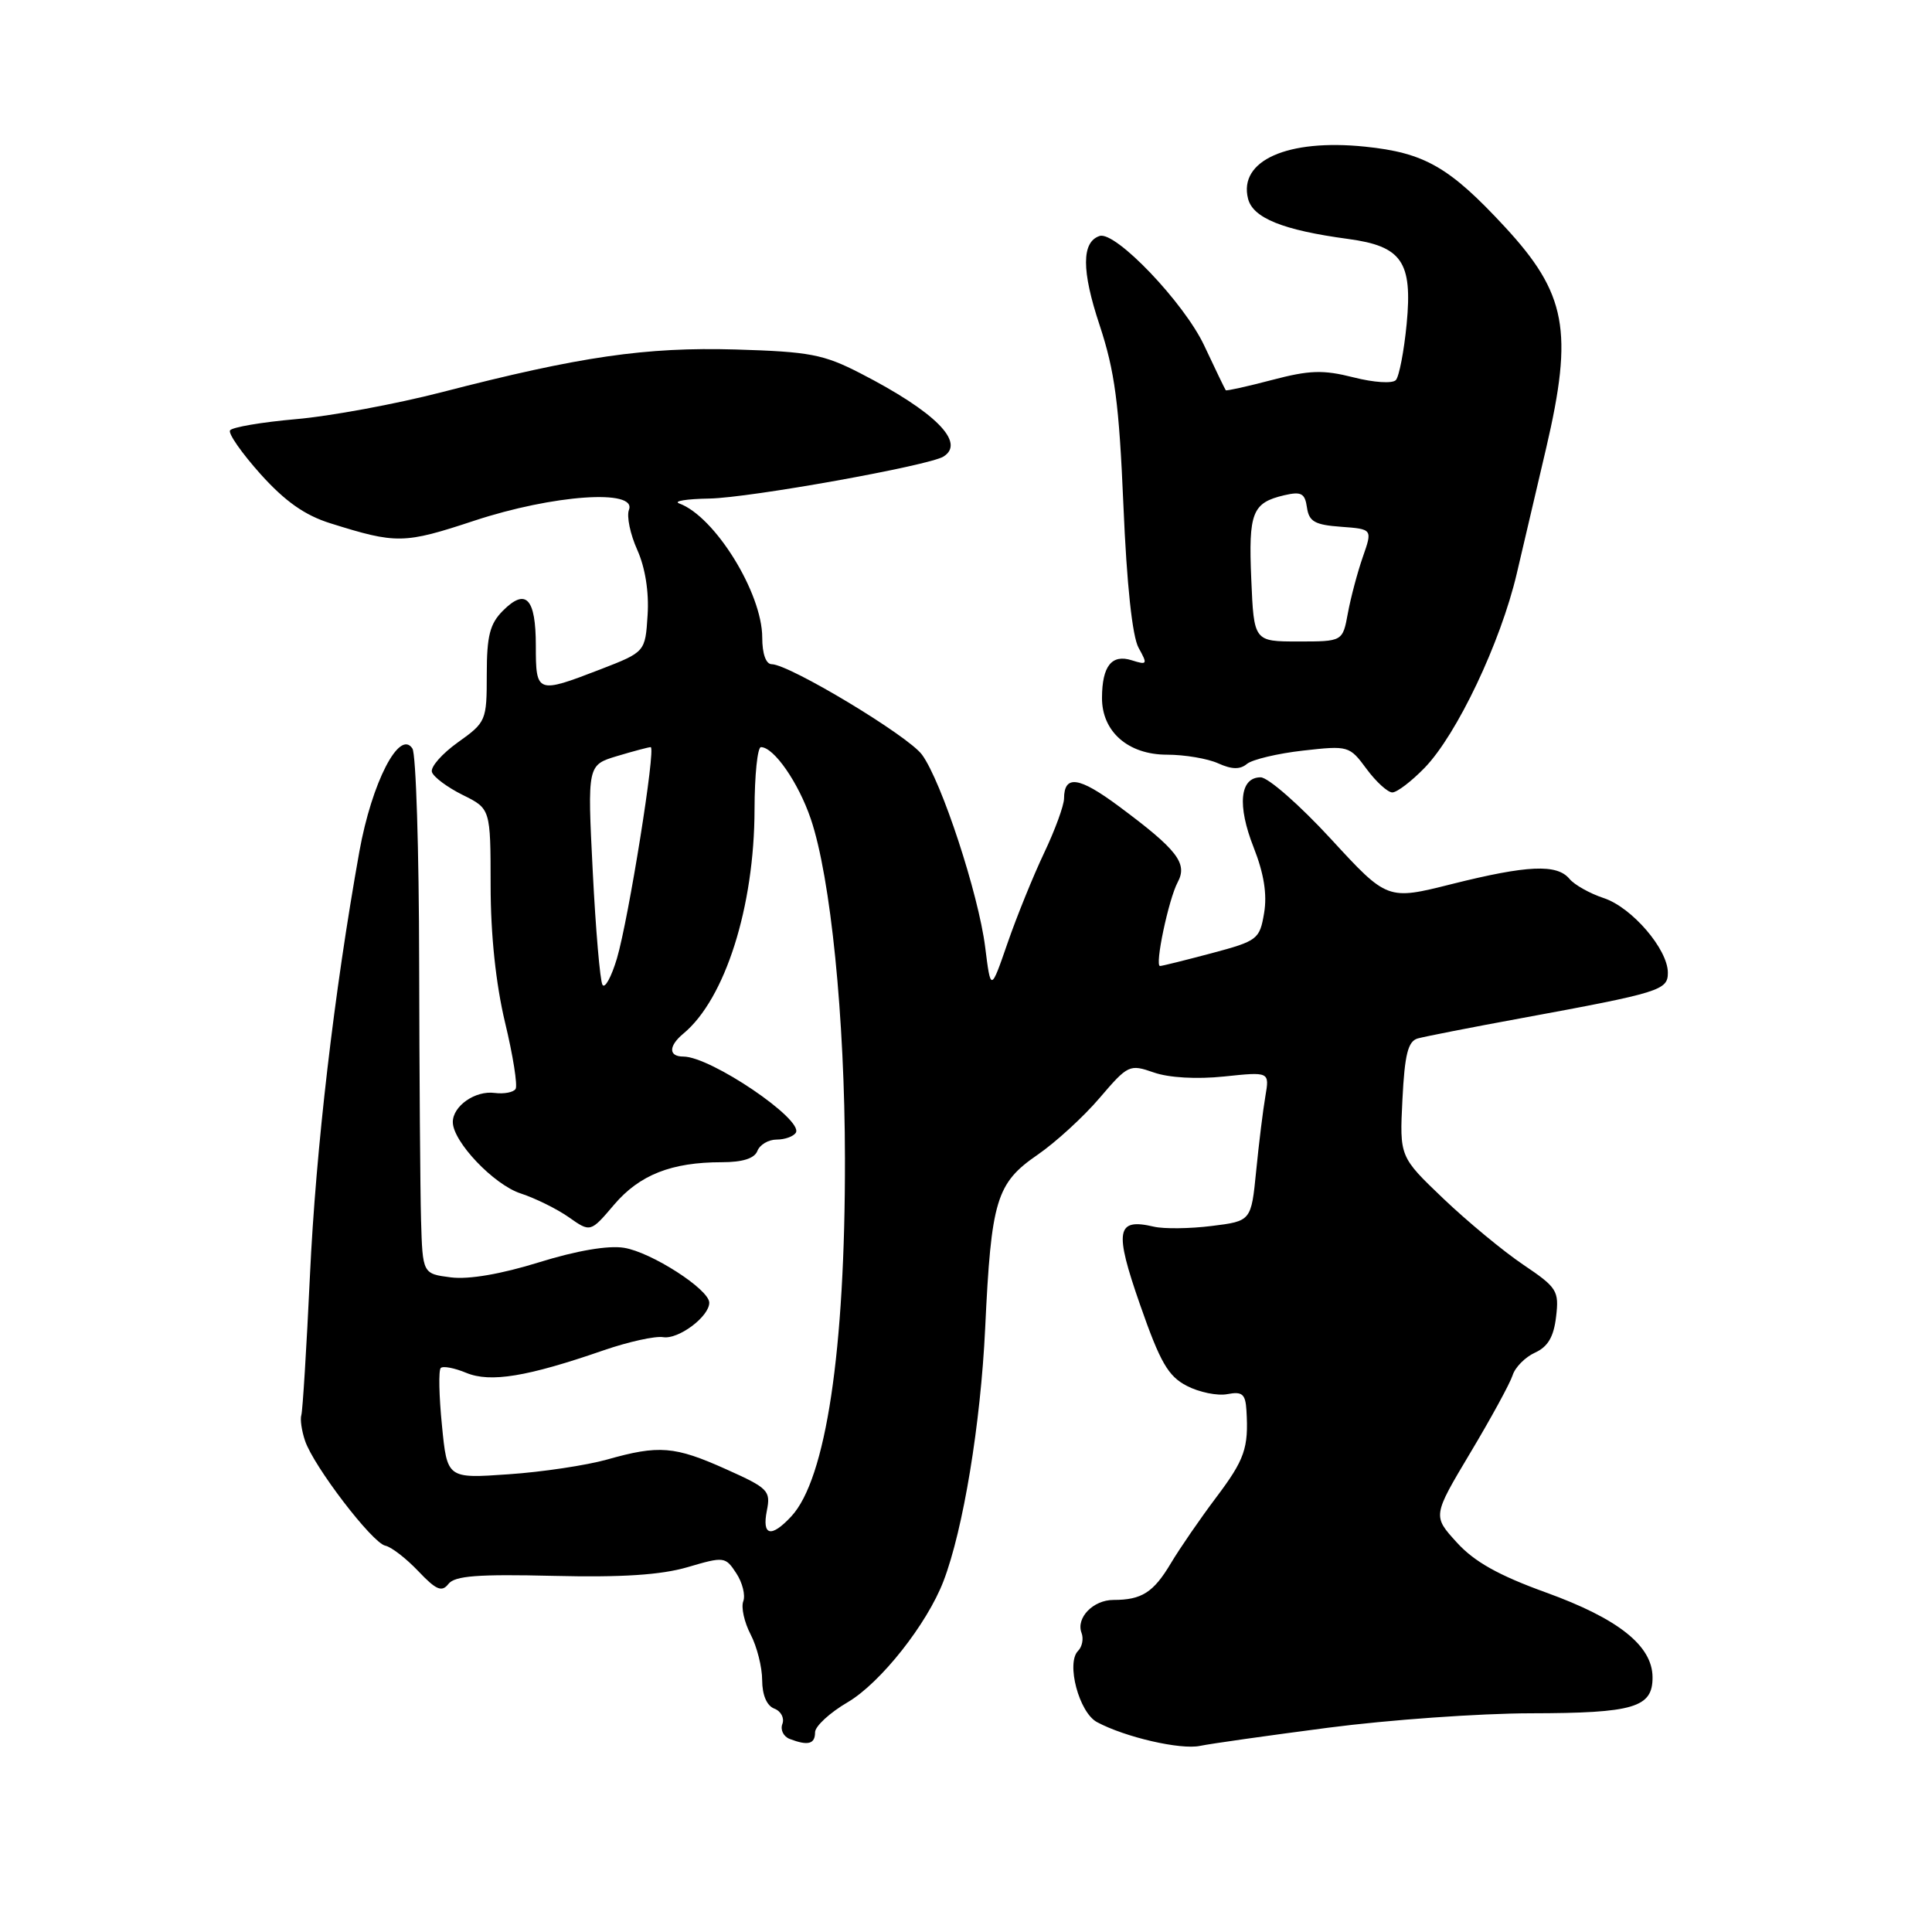 <?xml version="1.0" encoding="UTF-8" standalone="no"?>
<!DOCTYPE svg PUBLIC "-//W3C//DTD SVG 1.1//EN" "http://www.w3.org/Graphics/SVG/1.1/DTD/svg11.dtd" >
<svg xmlns="http://www.w3.org/2000/svg" xmlns:xlink="http://www.w3.org/1999/xlink" version="1.1" viewBox="0 0 256 256">
 <g >
 <path fill="currentColor"
d=" M 176.00 228.93 C 183.97 227.89 196.04 227.03 202.82 227.02 C 216.52 227.00 219.01 226.26 218.97 222.21 C 218.93 218.05 214.41 214.47 204.84 211.01 C 198.57 208.74 195.35 206.94 193.03 204.38 C 189.83 200.87 189.83 200.87 194.82 192.51 C 197.57 187.92 200.09 183.29 200.43 182.23 C 200.76 181.17 202.10 179.82 203.40 179.23 C 205.11 178.45 205.88 177.13 206.19 174.47 C 206.60 171.03 206.32 170.60 201.84 167.58 C 199.20 165.80 194.44 161.86 191.25 158.82 C 185.45 153.28 185.45 153.28 185.83 145.68 C 186.13 139.69 186.57 137.97 187.86 137.60 C 188.76 137.35 194.90 136.14 201.50 134.93 C 220.02 131.52 221.00 131.21 221.00 128.89 C 221.00 125.78 216.23 120.23 212.50 119.00 C 210.66 118.39 208.62 117.25 207.96 116.45 C 206.30 114.46 202.40 114.63 192.38 117.14 C 183.83 119.29 183.83 119.29 176.33 111.14 C 172.21 106.67 168.03 103.00 167.04 103.00 C 164.28 103.00 163.91 106.70 166.12 112.30 C 167.48 115.76 167.92 118.51 167.50 120.99 C 166.91 124.47 166.64 124.68 160.53 126.31 C 157.03 127.24 153.97 128.00 153.71 128.00 C 152.98 128.00 154.84 119.17 156.05 116.90 C 157.40 114.39 156.00 112.59 148.23 106.82 C 142.96 102.91 141.01 102.63 140.99 105.81 C 140.98 106.74 139.80 109.97 138.36 113.00 C 136.92 116.03 134.74 121.40 133.51 124.95 C 131.28 131.40 131.28 131.40 130.54 125.49 C 129.66 118.47 124.76 103.53 122.17 100.00 C 120.33 97.49 104.59 88.02 102.25 88.01 C 101.49 88.00 101.00 86.63 101.00 84.48 C 101.00 78.58 94.72 68.43 90.00 66.71 C 89.17 66.40 90.97 66.11 94.00 66.06 C 99.38 65.96 123.04 61.71 125.01 60.50 C 128.00 58.65 123.92 54.56 114.00 49.46 C 109.12 46.95 107.26 46.60 97.50 46.31 C 85.55 45.97 76.86 47.23 58.49 51.98 C 52.43 53.54 43.76 55.15 39.21 55.54 C 34.67 55.94 30.74 56.61 30.48 57.03 C 30.22 57.45 32.05 60.06 34.53 62.83 C 37.78 66.44 40.39 68.28 43.78 69.34 C 52.55 72.09 53.51 72.08 62.86 68.99 C 73.30 65.55 84.41 64.77 83.34 67.55 C 83.01 68.41 83.51 70.79 84.44 72.86 C 85.49 75.20 86.01 78.43 85.81 81.50 C 85.50 86.39 85.50 86.39 79.54 88.70 C 71.14 91.94 71.00 91.89 71.00 85.56 C 71.00 79.27 69.69 77.87 66.65 80.91 C 64.91 82.65 64.50 84.24 64.50 89.35 C 64.50 95.50 64.41 95.70 60.68 98.36 C 58.58 99.86 57.03 101.62 57.23 102.29 C 57.44 102.96 59.27 104.32 61.30 105.33 C 65.00 107.16 65.00 107.16 65.01 117.33 C 65.01 123.86 65.70 130.36 66.92 135.48 C 67.98 139.87 68.60 143.83 68.32 144.29 C 68.04 144.74 66.79 144.98 65.54 144.82 C 62.97 144.48 60.00 146.55 60.00 148.68 C 60.00 151.27 65.44 156.99 69.00 158.14 C 70.92 158.77 73.79 160.18 75.37 161.29 C 78.24 163.31 78.24 163.31 81.37 159.63 C 84.74 155.67 88.98 154.00 95.64 154.00 C 98.40 154.00 99.98 153.50 100.36 152.50 C 100.68 151.68 101.82 151.00 102.91 151.00 C 103.99 151.00 105.14 150.59 105.45 150.09 C 106.51 148.36 94.17 140.00 90.55 140.00 C 88.56 140.00 88.57 138.60 90.56 136.95 C 96.08 132.37 99.96 120.15 99.98 107.25 C 99.99 102.71 100.37 99.00 100.83 99.00 C 102.54 99.00 105.79 103.68 107.43 108.50 C 110.07 116.26 111.94 134.82 111.96 153.50 C 112.00 178.97 109.44 196.00 104.85 200.93 C 102.18 203.80 100.95 203.51 101.61 200.18 C 102.14 197.53 101.81 197.19 96.21 194.68 C 89.40 191.62 87.31 191.45 80.43 193.40 C 77.72 194.16 71.84 195.05 67.38 195.35 C 59.25 195.92 59.25 195.92 58.56 188.86 C 58.17 184.98 58.10 181.56 58.40 181.27 C 58.69 180.97 60.22 181.26 61.78 181.91 C 64.98 183.23 69.85 182.43 79.99 178.92 C 83.27 177.79 86.81 177.01 87.86 177.18 C 89.90 177.52 94.01 174.43 93.98 172.60 C 93.94 170.83 86.30 165.92 82.69 165.34 C 80.60 165.00 76.42 165.71 71.43 167.26 C 66.41 168.82 62.12 169.56 59.75 169.26 C 56.00 168.78 56.00 168.78 55.79 161.64 C 55.68 157.71 55.57 142.35 55.54 127.50 C 55.52 112.65 55.12 99.91 54.65 99.19 C 52.94 96.54 49.27 103.68 47.62 112.82 C 44.27 131.50 41.85 152.27 41.07 169.00 C 40.62 178.62 40.10 186.95 39.93 187.50 C 39.75 188.05 39.97 189.58 40.42 190.91 C 41.57 194.31 49.32 204.44 51.05 204.81 C 51.85 204.97 53.81 206.49 55.42 208.18 C 57.80 210.69 58.54 211.00 59.42 209.88 C 60.26 208.80 63.33 208.57 73.31 208.81 C 82.40 209.03 87.57 208.69 91.10 207.66 C 95.95 206.23 96.12 206.26 97.56 208.46 C 98.38 209.70 98.79 211.37 98.49 212.17 C 98.18 212.98 98.62 214.95 99.46 216.57 C 100.30 218.18 100.99 220.91 100.99 222.64 C 101.00 224.60 101.60 226.02 102.60 226.40 C 103.49 226.74 103.96 227.65 103.67 228.43 C 103.37 229.20 103.81 230.10 104.64 230.42 C 107.07 231.35 108.00 231.10 108.00 229.54 C 108.00 228.74 109.95 226.94 112.33 225.55 C 116.67 223.00 122.84 215.20 125.02 209.50 C 127.64 202.66 129.94 188.67 130.54 176.00 C 131.34 158.99 132.01 156.78 137.49 153.01 C 139.87 151.37 143.57 147.99 145.70 145.49 C 149.47 141.08 149.67 140.99 152.89 142.11 C 154.89 142.81 158.57 143.02 162.21 142.64 C 168.22 142.01 168.22 142.01 167.67 145.25 C 167.36 147.04 166.81 151.49 166.45 155.15 C 165.79 161.80 165.79 161.80 160.54 162.45 C 157.65 162.81 154.21 162.85 152.89 162.54 C 147.91 161.37 147.62 163.02 151.07 172.90 C 153.74 180.55 154.79 182.36 157.27 183.64 C 158.91 184.49 161.32 184.98 162.63 184.73 C 164.61 184.35 165.03 184.71 165.16 186.89 C 165.46 191.89 164.93 193.40 161.14 198.43 C 159.04 201.22 156.34 205.14 155.14 207.15 C 152.84 211.01 151.28 212.00 147.54 212.00 C 144.85 212.00 142.55 214.38 143.31 216.37 C 143.60 217.13 143.40 218.20 142.85 218.75 C 141.24 220.36 142.98 226.92 145.36 228.19 C 149.09 230.19 156.42 231.88 159.00 231.34 C 160.38 231.05 168.03 229.97 176.00 228.93 Z  M 188.77 101.74 C 193.05 97.32 198.84 85.13 200.98 76.00 C 201.95 71.88 203.70 64.40 204.87 59.40 C 208.50 43.85 207.58 38.90 199.38 30.04 C 192.04 22.12 188.76 20.24 180.85 19.43 C 170.61 18.38 164.10 21.27 165.37 26.32 C 166.01 28.89 170.00 30.50 178.62 31.66 C 185.76 32.62 187.18 34.68 186.39 42.92 C 186.04 46.54 185.39 49.89 184.96 50.36 C 184.52 50.85 182.03 50.69 179.34 50.00 C 175.30 48.98 173.52 49.04 168.54 50.35 C 165.27 51.21 162.51 51.82 162.42 51.71 C 162.32 51.59 161.04 48.93 159.57 45.80 C 156.92 40.13 147.79 30.57 145.70 31.27 C 143.31 32.06 143.30 35.85 145.69 43.04 C 147.72 49.19 148.28 53.40 148.86 67.00 C 149.30 77.47 150.04 84.36 150.87 85.84 C 152.09 88.04 152.03 88.14 149.96 87.49 C 147.31 86.65 146.04 88.25 146.02 92.44 C 145.99 96.94 149.48 100.00 154.63 100.00 C 156.98 100.00 160.04 100.52 161.42 101.15 C 163.22 101.96 164.31 101.99 165.23 101.22 C 165.94 100.64 169.28 99.84 172.64 99.46 C 178.67 98.78 178.81 98.82 181.07 101.88 C 182.34 103.60 183.88 105.00 184.49 105.00 C 185.11 105.00 187.03 103.53 188.77 101.74 Z  M 79.83 130.49 C 79.51 129.95 78.93 123.17 78.54 115.43 C 77.83 101.37 77.83 101.37 81.78 100.18 C 83.95 99.53 85.95 99.00 86.22 99.00 C 86.94 99.00 83.30 121.73 81.75 126.99 C 81.01 129.46 80.15 131.04 79.83 130.49 Z  M 165.80 76.75 C 165.42 67.90 165.92 66.62 170.18 65.62 C 172.43 65.10 172.91 65.36 173.18 67.25 C 173.45 69.11 174.22 69.55 177.69 69.80 C 181.87 70.11 181.87 70.11 180.58 73.80 C 179.87 75.84 178.98 79.19 178.60 81.25 C 177.91 85.00 177.91 85.00 172.03 85.00 C 166.15 85.00 166.15 85.00 165.80 76.75 Z "/>
</g>
</svg>